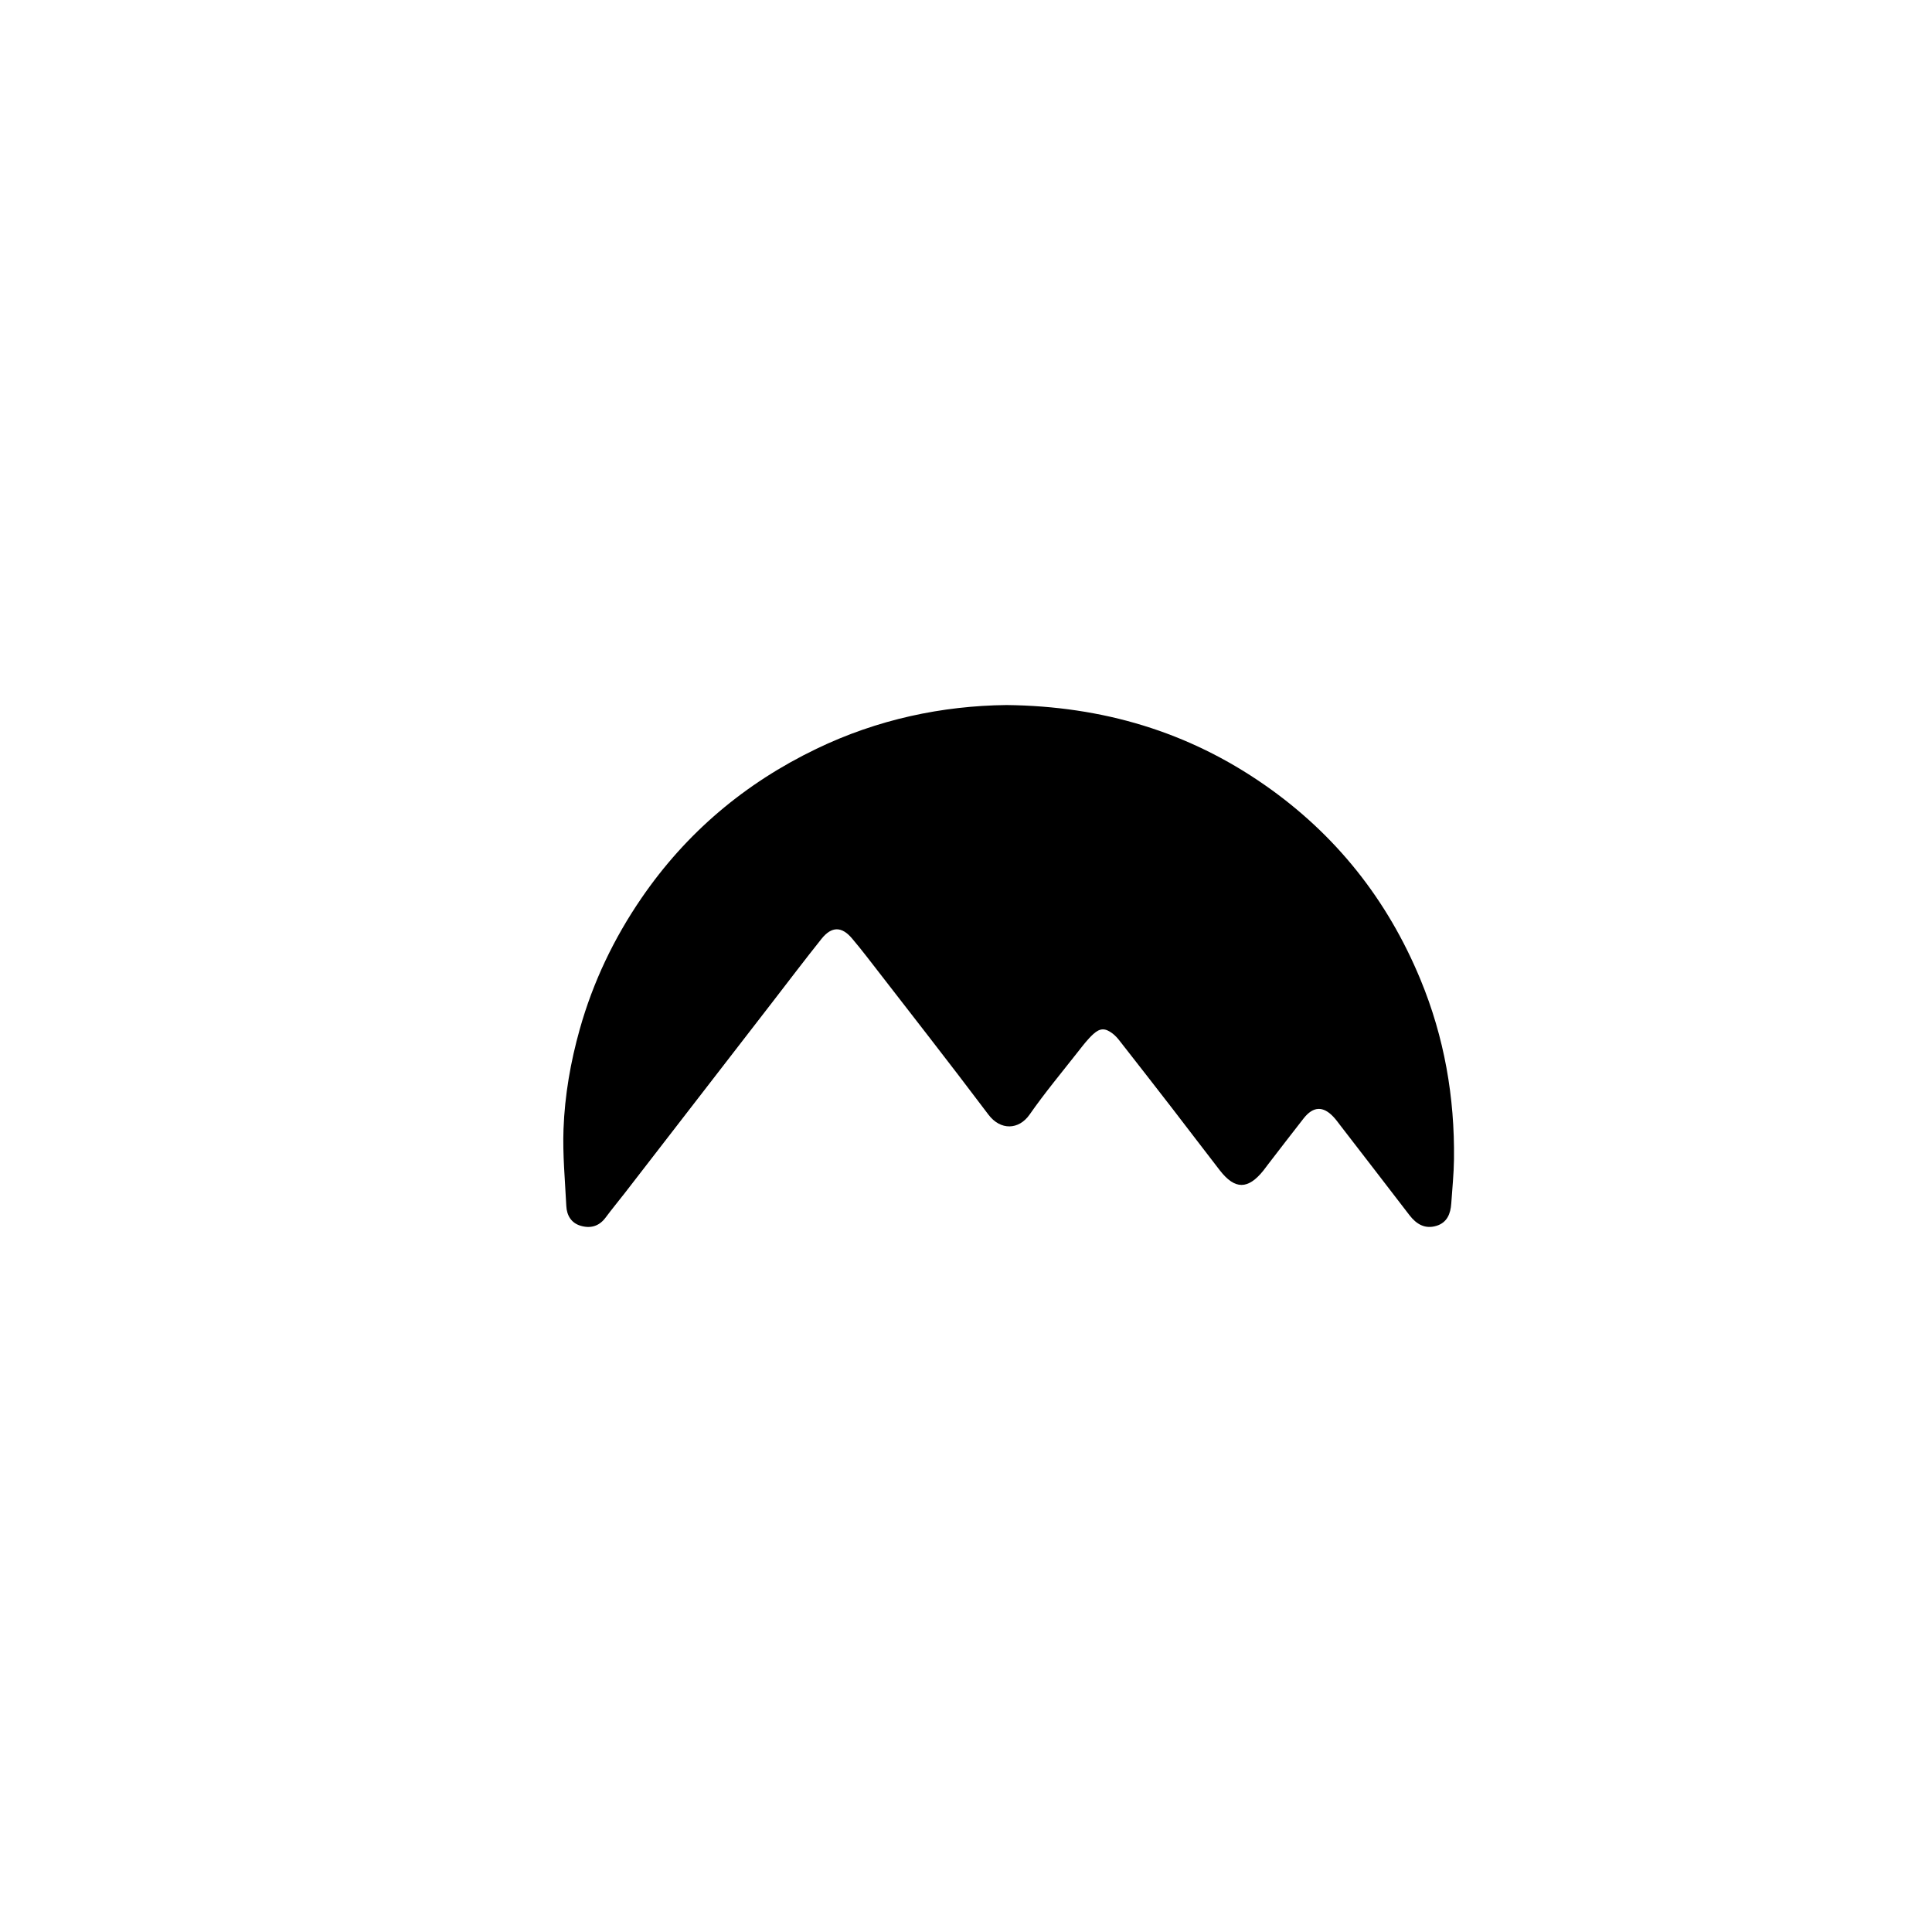 <?xml version="1.0" encoding="utf-8"?>
<!-- Generator: Adobe Illustrator 23.0.1, SVG Export Plug-In . SVG Version: 6.00 Build 0)  -->
<svg version="1.1" id="Шар_1" xmlns="http://www.w3.org/2000/svg" xmlns:xlink="http://www.w3.org/1999/xlink" x="0px" y="0px"
	 viewBox="0 0 1000 1000" style="enable-background:new 0 0 1000 1000;" xml:space="preserve">
<g>
	<path d="M520.96,364.93c49.88,0.55,94.16,13.87,133.69,41.41c36.65,25.53,63.45,59.23,80.57,100.65
		c12.35,29.86,17.76,60.91,17.36,93.07c-0.09,7.63-0.9,15.25-1.41,22.88c-0.35,5.27-2.14,9.84-7.6,11.53
		c-5.96,1.85-10.44-0.81-14.06-5.53c-11.84-15.44-23.74-30.84-35.63-46.25c-1.2-1.56-2.35-3.18-3.7-4.61
		c-5.37-5.72-10.49-5.49-15.43,0.8c-6.24,7.94-12.36,15.97-18.53,23.96c-0.75,0.98-1.46,1.99-2.23,2.95
		c-7.99,10.01-14.79,10.05-22.59,0.01c-8.31-10.7-16.47-21.52-24.75-32.23c-9.04-11.69-18.13-23.34-27.24-34.98
		c-1.05-1.35-2.24-2.66-3.6-3.68c-3.72-2.81-6.37-2.9-9.91,0.32c-2.88,2.62-5.29,5.79-7.71,8.87
		c-8.52,10.86-17.38,21.48-25.27,32.79c-5.57,7.99-15.07,8.32-21.31,0.04c-20.74-27.54-42.02-54.67-63.11-81.94
		c-2.41-3.12-4.91-6.17-7.44-9.19c-5.32-6.36-10.58-6.46-15.85,0.14c-8.6,10.78-16.94,21.78-25.37,32.7
		c-25.46,32.93-50.91,65.86-76.37,98.78c-3.31,4.28-6.79,8.44-10.01,12.79c-3.41,4.61-7.98,5.77-13.1,4.19
		c-4.73-1.46-7-5.36-7.24-10.15c-0.65-13.28-1.94-26.6-1.45-39.85c0.65-17.49,3.64-34.74,8.41-51.69
		c6.88-24.44,17.64-46.98,31.95-67.86c23.22-33.87,53.53-59.43,90.5-77.24C454.21,372.33,487.66,365.31,520.96,364.93z"/>
</g>
</svg>
